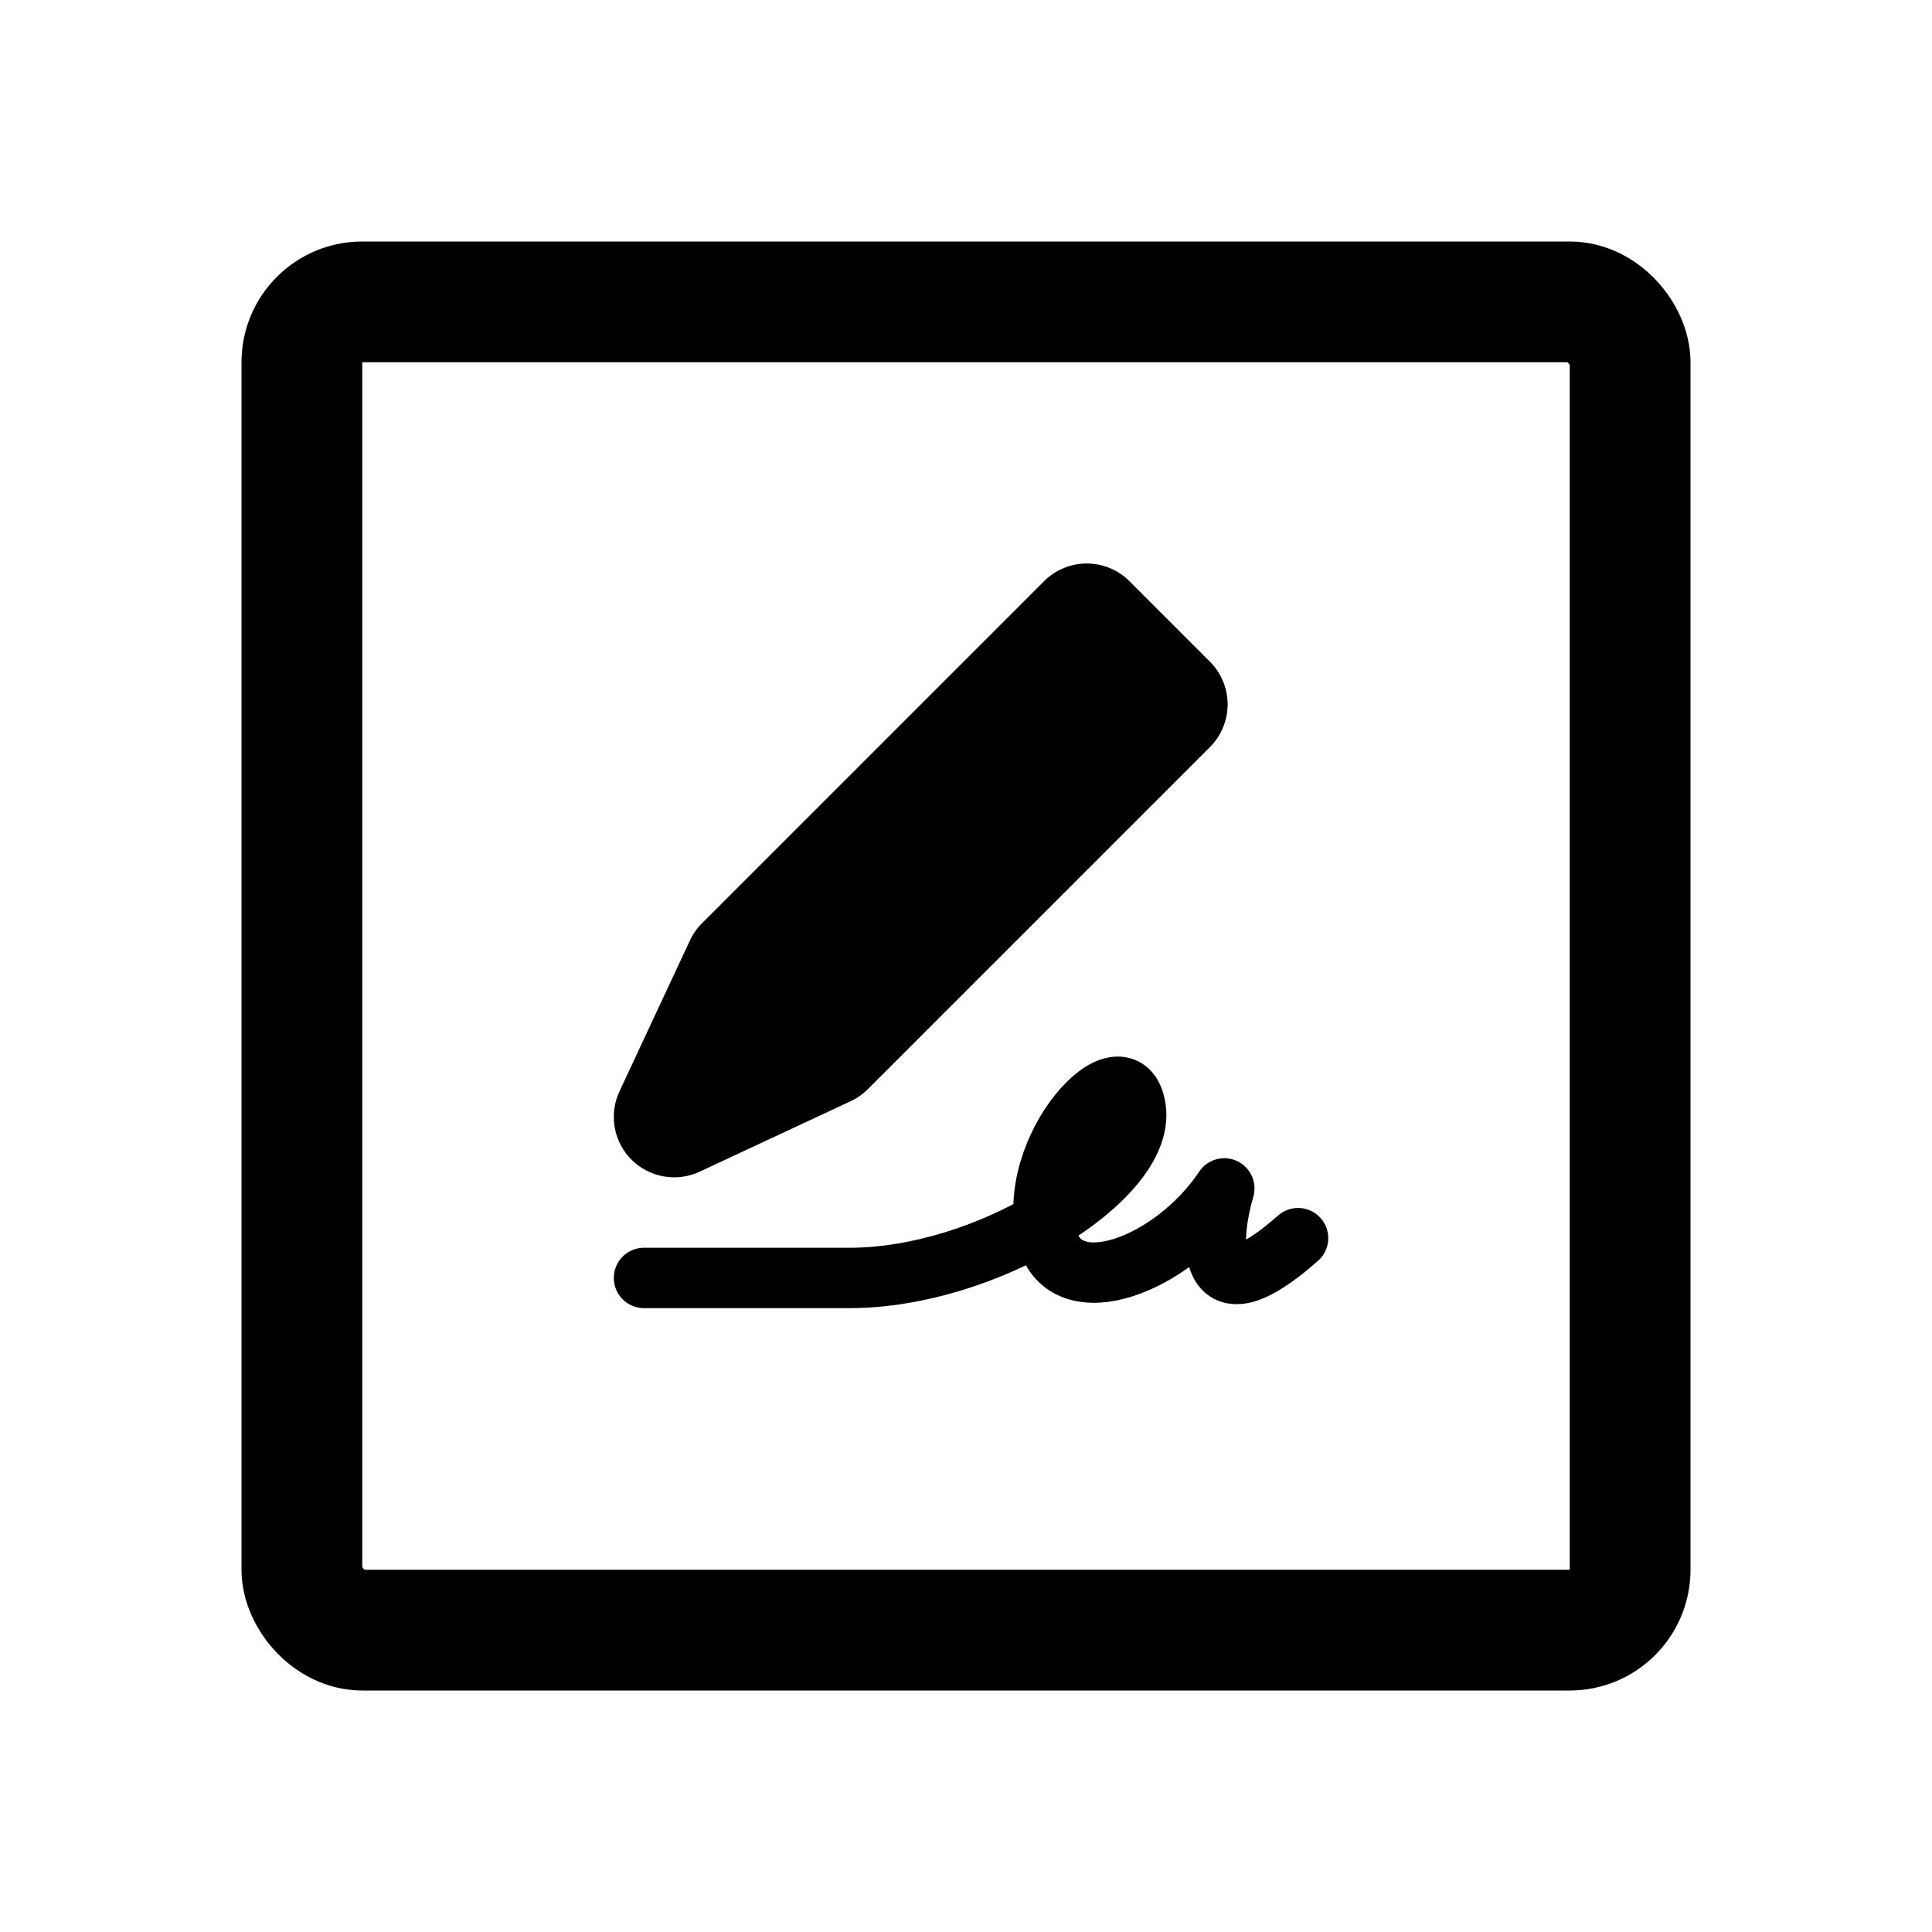 <svg xmlns="http://www.w3.org/2000/svg" width="192" height="192" fill="none" stroke="#000" stroke-linecap="round" stroke-linejoin="round" stroke-width="12" viewBox="0 0 192 192"><rect x="30" y="30" width="132" height="132" ry="6" /><path stroke-width="6" d="M64 127h20.436c13.564 0 29.414-9.886 28.436-16.806-.977-6.92-11.24 3.954-8.797 12.852 1.861 6.777 12.544 2.636 17.594-4.943-1.466 5.107-2.052 13.247 7.331 4.943"/><path d="m116 70-8-8-34 34-7 15 15-7z"/></svg>